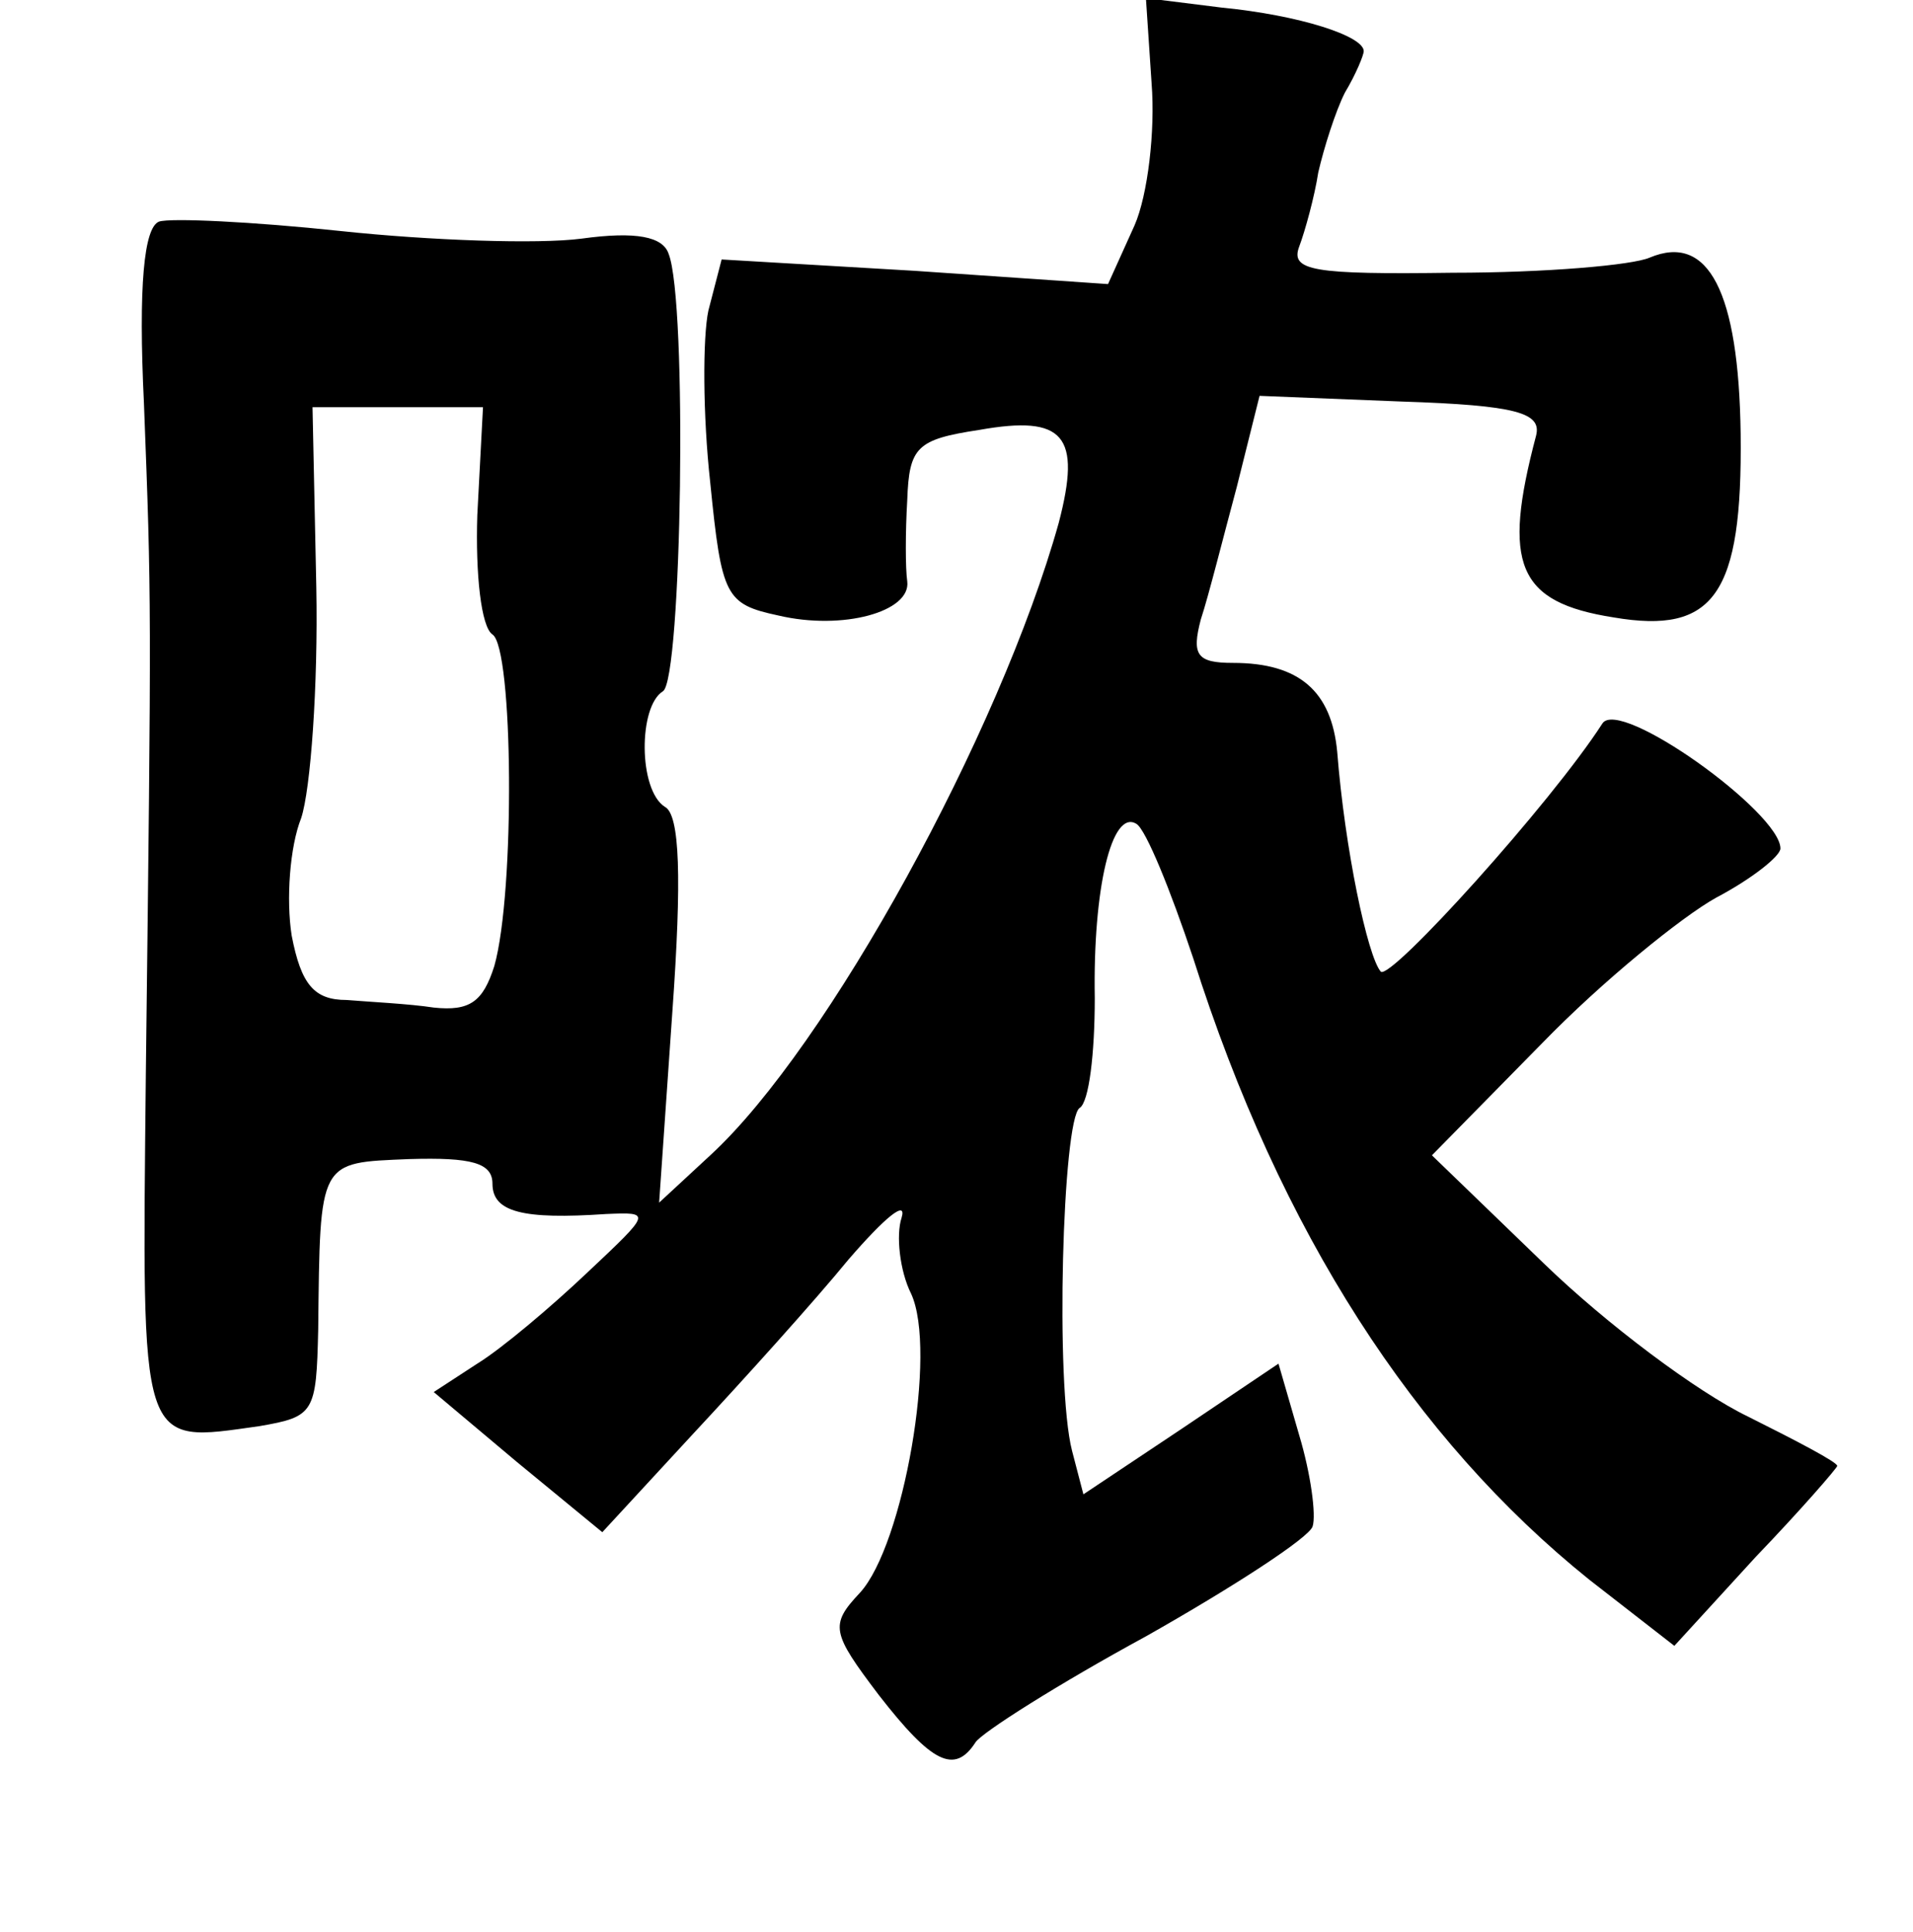<?xml version="1.0" standalone="no"?>
<!DOCTYPE svg PUBLIC "-//W3C//DTD SVG 20010904//EN"
 "http://www.w3.org/TR/2001/REC-SVG-20010904/DTD/svg10.dtd">
<svg version="1.0" xmlns="http://www.w3.org/2000/svg"
 width="101pt" height="102pt" viewBox="0 0 101 102"
 preserveAspectRatio="xMidYMid meet">
<g transform="translate(0,102) scale(0.1,-0.1)"
fill="#000000" stroke="none">
<path d="M608 976 c2 -25 -2 -59 -9 -75 l-14 -31 -102 7 -102 6 -7 -27 c-3
-14 -3 -55 1 -91 6 -60 8 -64 36 -70 34 -8 70 2 68 18 -1 7 -1 26 0 43 1 28 5
32 38 37 45 8 54 -3 42 -49 -31 -111 -122 -277 -184 -334 l-27 -25 7 101 c5
70 4 104 -4 108 -14 9 -14 53 -1 61 10 6 13 206 3 231 -3 9 -17 12 -46 8 -23
-3 -80 -1 -127 4 -47 5 -90 7 -96 5 -8 -3 -11 -34 -8 -96 4 -104 4 -105 1
-354 -2 -200 -4 -195 60 -186 29 5 30 7 31 51 1 90 0 88 48 90 33 1 44 -2 44
-13 0 -15 16 -19 60 -16 24 1 24 1 -10 -31 -19 -18 -45 -40 -58 -48 l-23 -15
44 -37 45 -37 48 52 c27 29 64 70 82 92 19 22 31 32 28 22 -3 -9 -1 -28 5 -40
14 -30 -4 -133 -27 -158 -16 -17 -15 -21 10 -54 28 -36 40 -42 51 -25 3 5 44
31 90 56 46 26 86 52 88 58 2 6 -1 28 -7 48 l-11 38 -52 -35 -51 -34 -6 23
c-9 35 -5 175 4 181 5 3 8 29 8 58 -1 58 9 100 22 92 5 -3 18 -35 30 -71 46
-145 117 -254 209 -328 l45 -35 43 47 c24 25 43 47 43 48 0 2 -21 13 -47 26
-27 13 -75 49 -108 81 l-59 57 58 59 c32 33 74 67 92 77 19 10 34 22 34 26 0
19 -85 80 -94 66 -27 -42 -112 -136 -117 -131 -7 8 -19 65 -23 116 -3 32 -20
47 -55 47 -19 0 -22 4 -17 23 4 12 12 44 19 70 l12 48 75 -3 c61 -2 74 -6 71
-18 -18 -68 -10 -88 41 -96 53 -9 68 12 67 97 -1 75 -17 106 -48 93 -9 -4 -55
-8 -104 -8 -74 -1 -86 1 -81 14 3 8 8 26 10 39 3 13 9 32 14 42 6 10 10 20 10
22 0 8 -34 19 -75 23 l-40 5 3 -45z m-356 -228 c-1 -31 2 -59 8 -63 11 -7 12
-136 1 -175 -6 -19 -13 -24 -32 -22 -13 2 -34 3 -46 4 -17 0 -24 8 -29 34 -3
19 -1 47 5 62 5 15 9 70 8 122 l-2 95 45 0 45 0 -3 -57z"/>
</g>
</svg>
